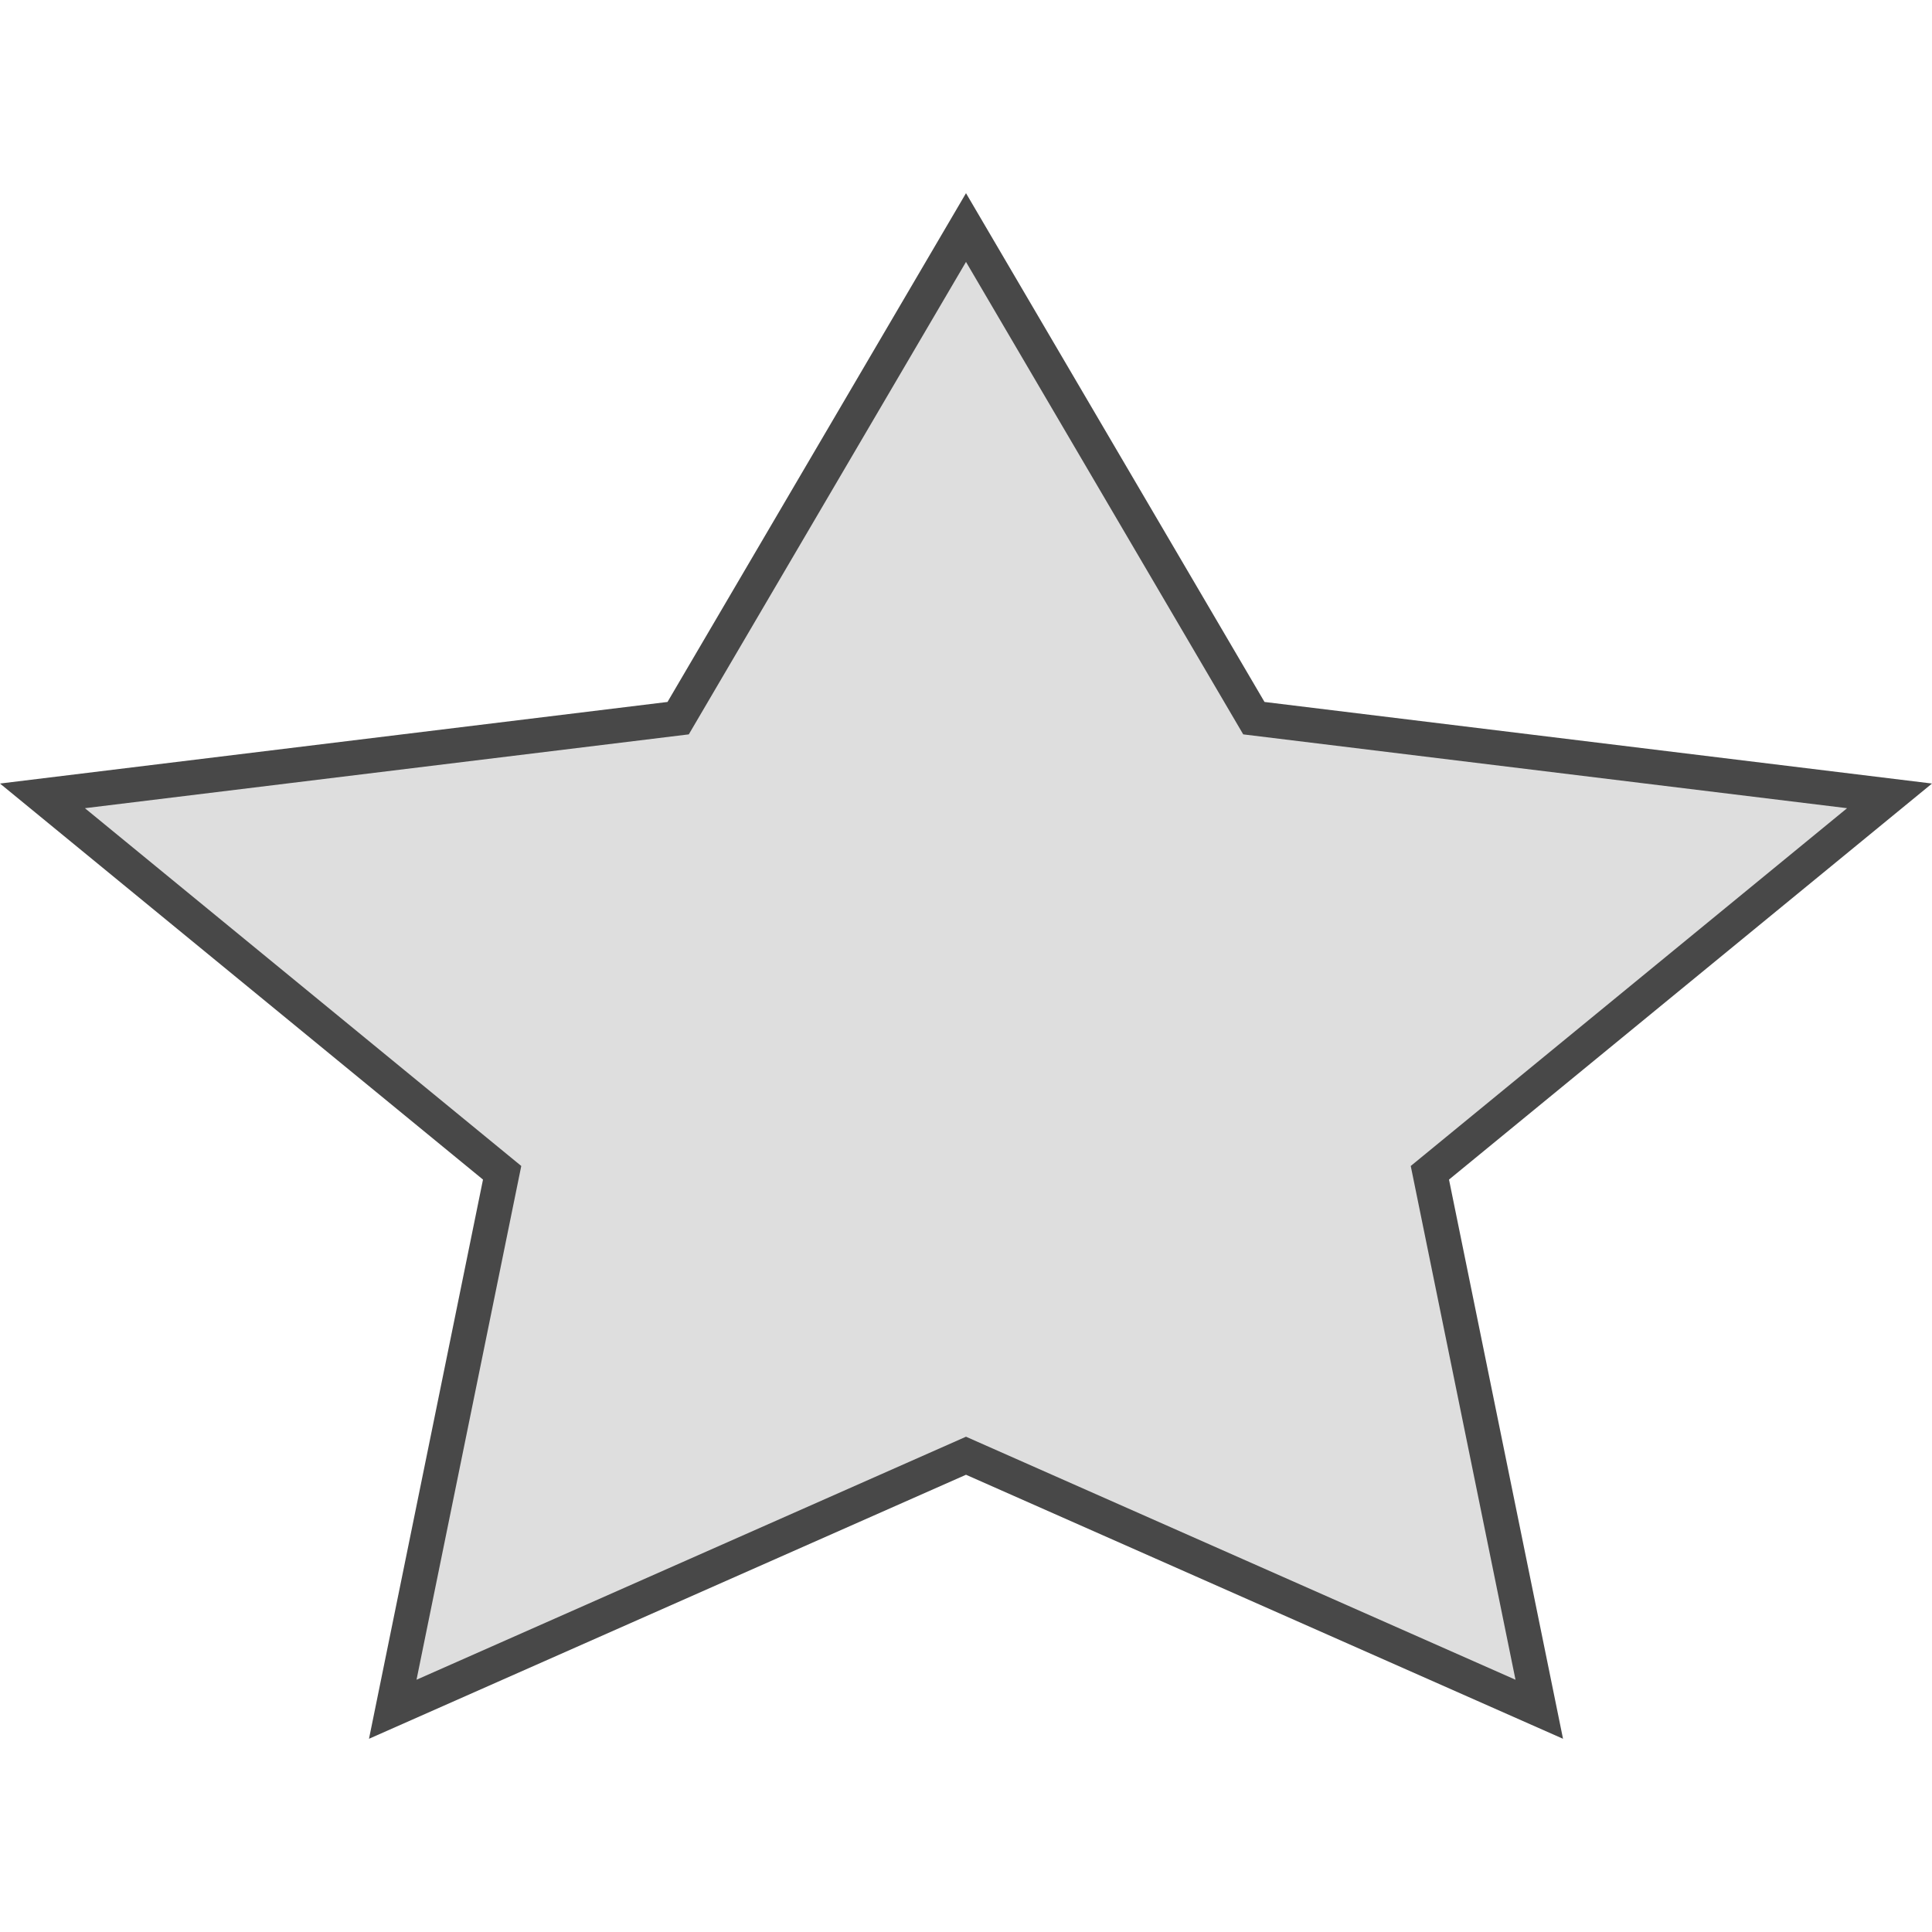<svg id="icon_star" xmlns="http://www.w3.org/2000/svg" width="100" height="100" viewBox="0 0 100 100">
  <rect id="shape" width="100" height="100" fill="none"/>
  <g id="star" transform="translate(-2485.529 -857.472)">
    <g id="Path_6329" data-name="Path 6329" transform="translate(0 0)" fill="#dedede">
      <path d="M 2565.201 945.943 L 2535.893 932.982 L 2535.529 932.821 L 2535.165 932.982 L 2505.858 945.943 L 2511.411 918.706 L 2511.519 918.175 L 2511.1 917.831 L 2487.727 898.666 L 2520.188 894.698 L 2520.63 894.644 L 2520.855 894.26 L 2535.529 869.25 L 2550.204 894.26 L 2550.429 894.644 L 2550.871 894.698 L 2583.332 898.666 L 2559.958 917.831 L 2559.539 918.175 L 2559.647 918.706 L 2565.201 945.943 Z" stroke="none"/>
      <path d="M 2535.529 871.028 L 2521.181 895.483 L 2489.924 899.304 L 2512.51 917.823 L 2507.088 944.415 L 2535.529 931.836 L 2563.971 944.415 L 2558.549 917.823 L 2581.134 899.304 L 2549.878 895.483 L 2535.529 871.028 M 2535.529 867.471 L 2550.98 893.805 L 2585.529 898.028 L 2560.529 918.527 L 2566.431 947.471 L 2535.529 933.805 L 2504.628 947.471 L 2510.529 918.527 L 2485.529 898.028 L 2520.079 893.805 L 2535.529 867.471 Z" stroke="none" fill="#484848"/>
    </g>
  </g>
</svg>
